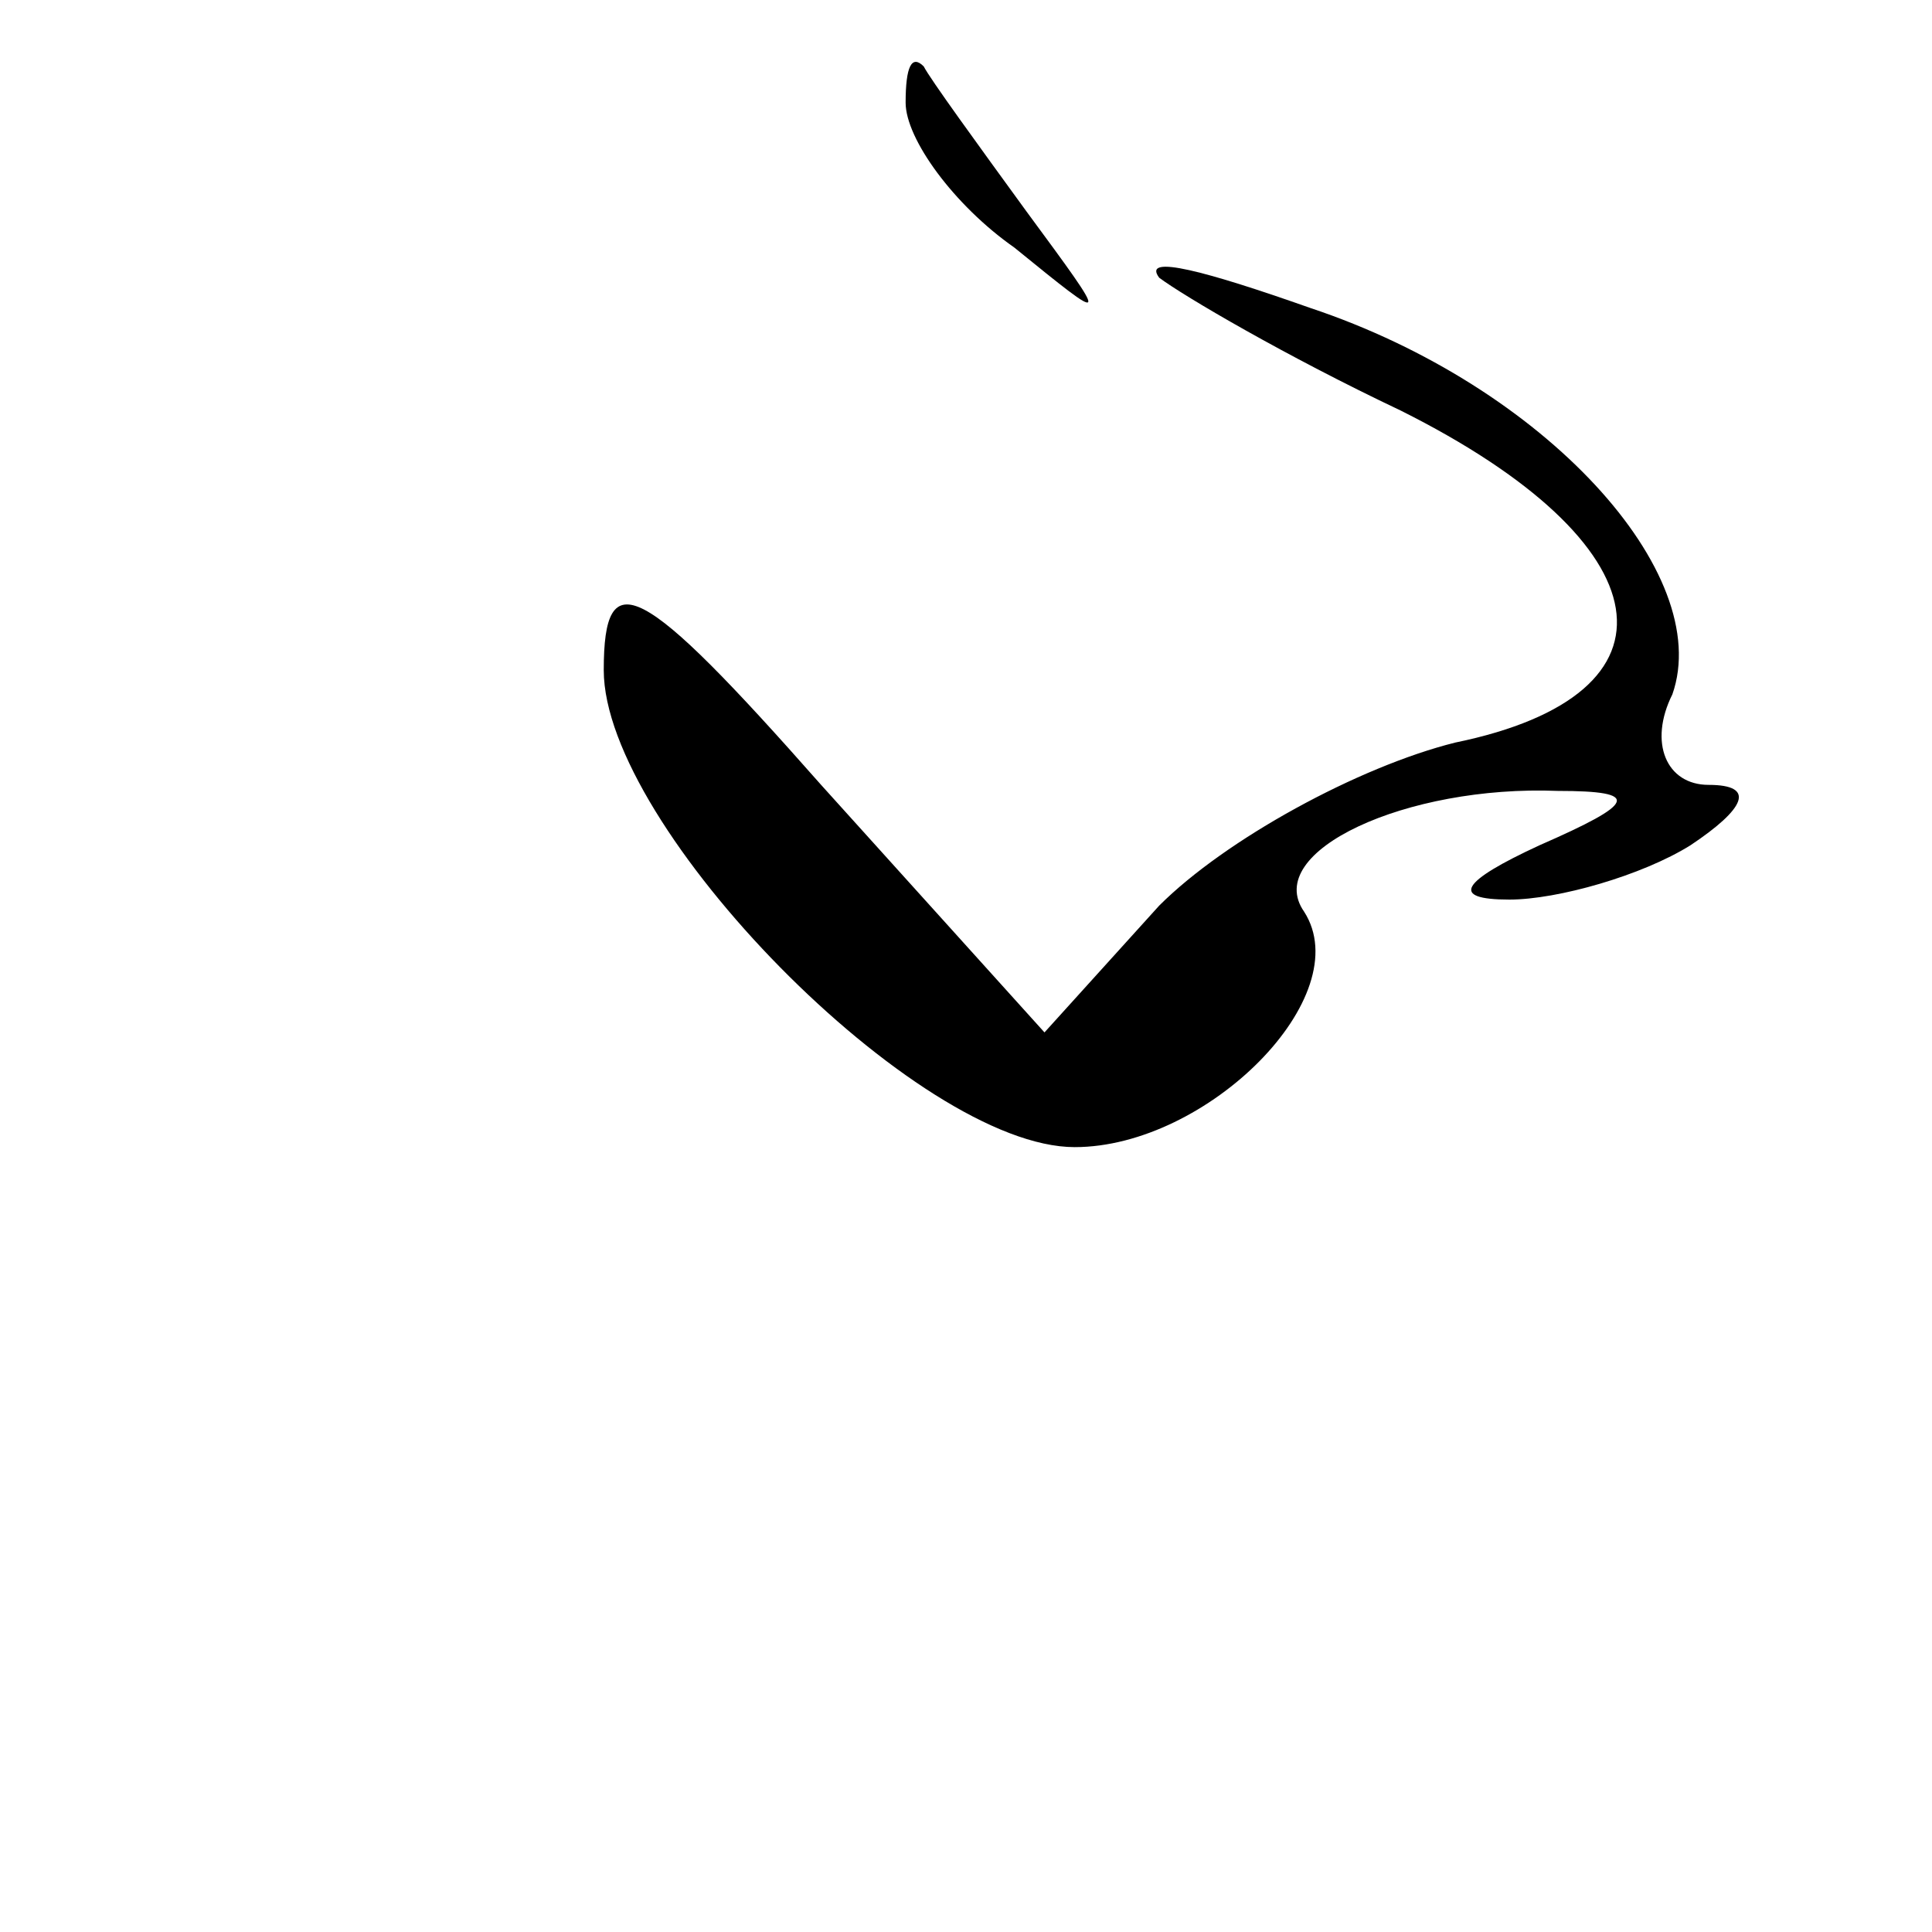 <?xml version="1.0" standalone="no"?>
<!DOCTYPE svg PUBLIC "-//W3C//DTD SVG 20010904//EN"
 "http://www.w3.org/TR/2001/REC-SVG-20010904/DTD/svg10.dtd">
<svg version="1.0" xmlns="http://www.w3.org/2000/svg"
 width="32pt" height="32pt" viewBox="0 0 32 32"
 preserveAspectRatio="xMidYMid meet">
<g transform="translate(0,32) scale(0.1,-0.1)"
fill="#000000" stroke="none">
<path fill="#000000" stroke="none" d="M150 303 c0 -6 8 -17 18 -24 16 -13 16
-13 2 6 -8 11 -16 22 -17 24 -2 2 -3 0 -3 -6z"/>
<path fill="#000000" stroke="none" d="M192 274 c4 -3 21 -13 40 -22 44 -22
48 -47 9 -55 -16 -4 -38 -16 -49 -27 l-19 -21 -37 41 c-30 34 -36 37 -36 19 0
-26 52 -79 78 -79 22 0 47 25 38 39 -7 10 17 21 42 20 14 0 13 -2 -3 -9 -13
-6 -15 -9 -5 -9 8 0 22 4 30 9 9 6 11 10 3 10 -7 0 -10 7 -6 15 7 20 -21 51
-60 64 -17 6 -28 9 -25 5z"/>
</g>
</svg>
